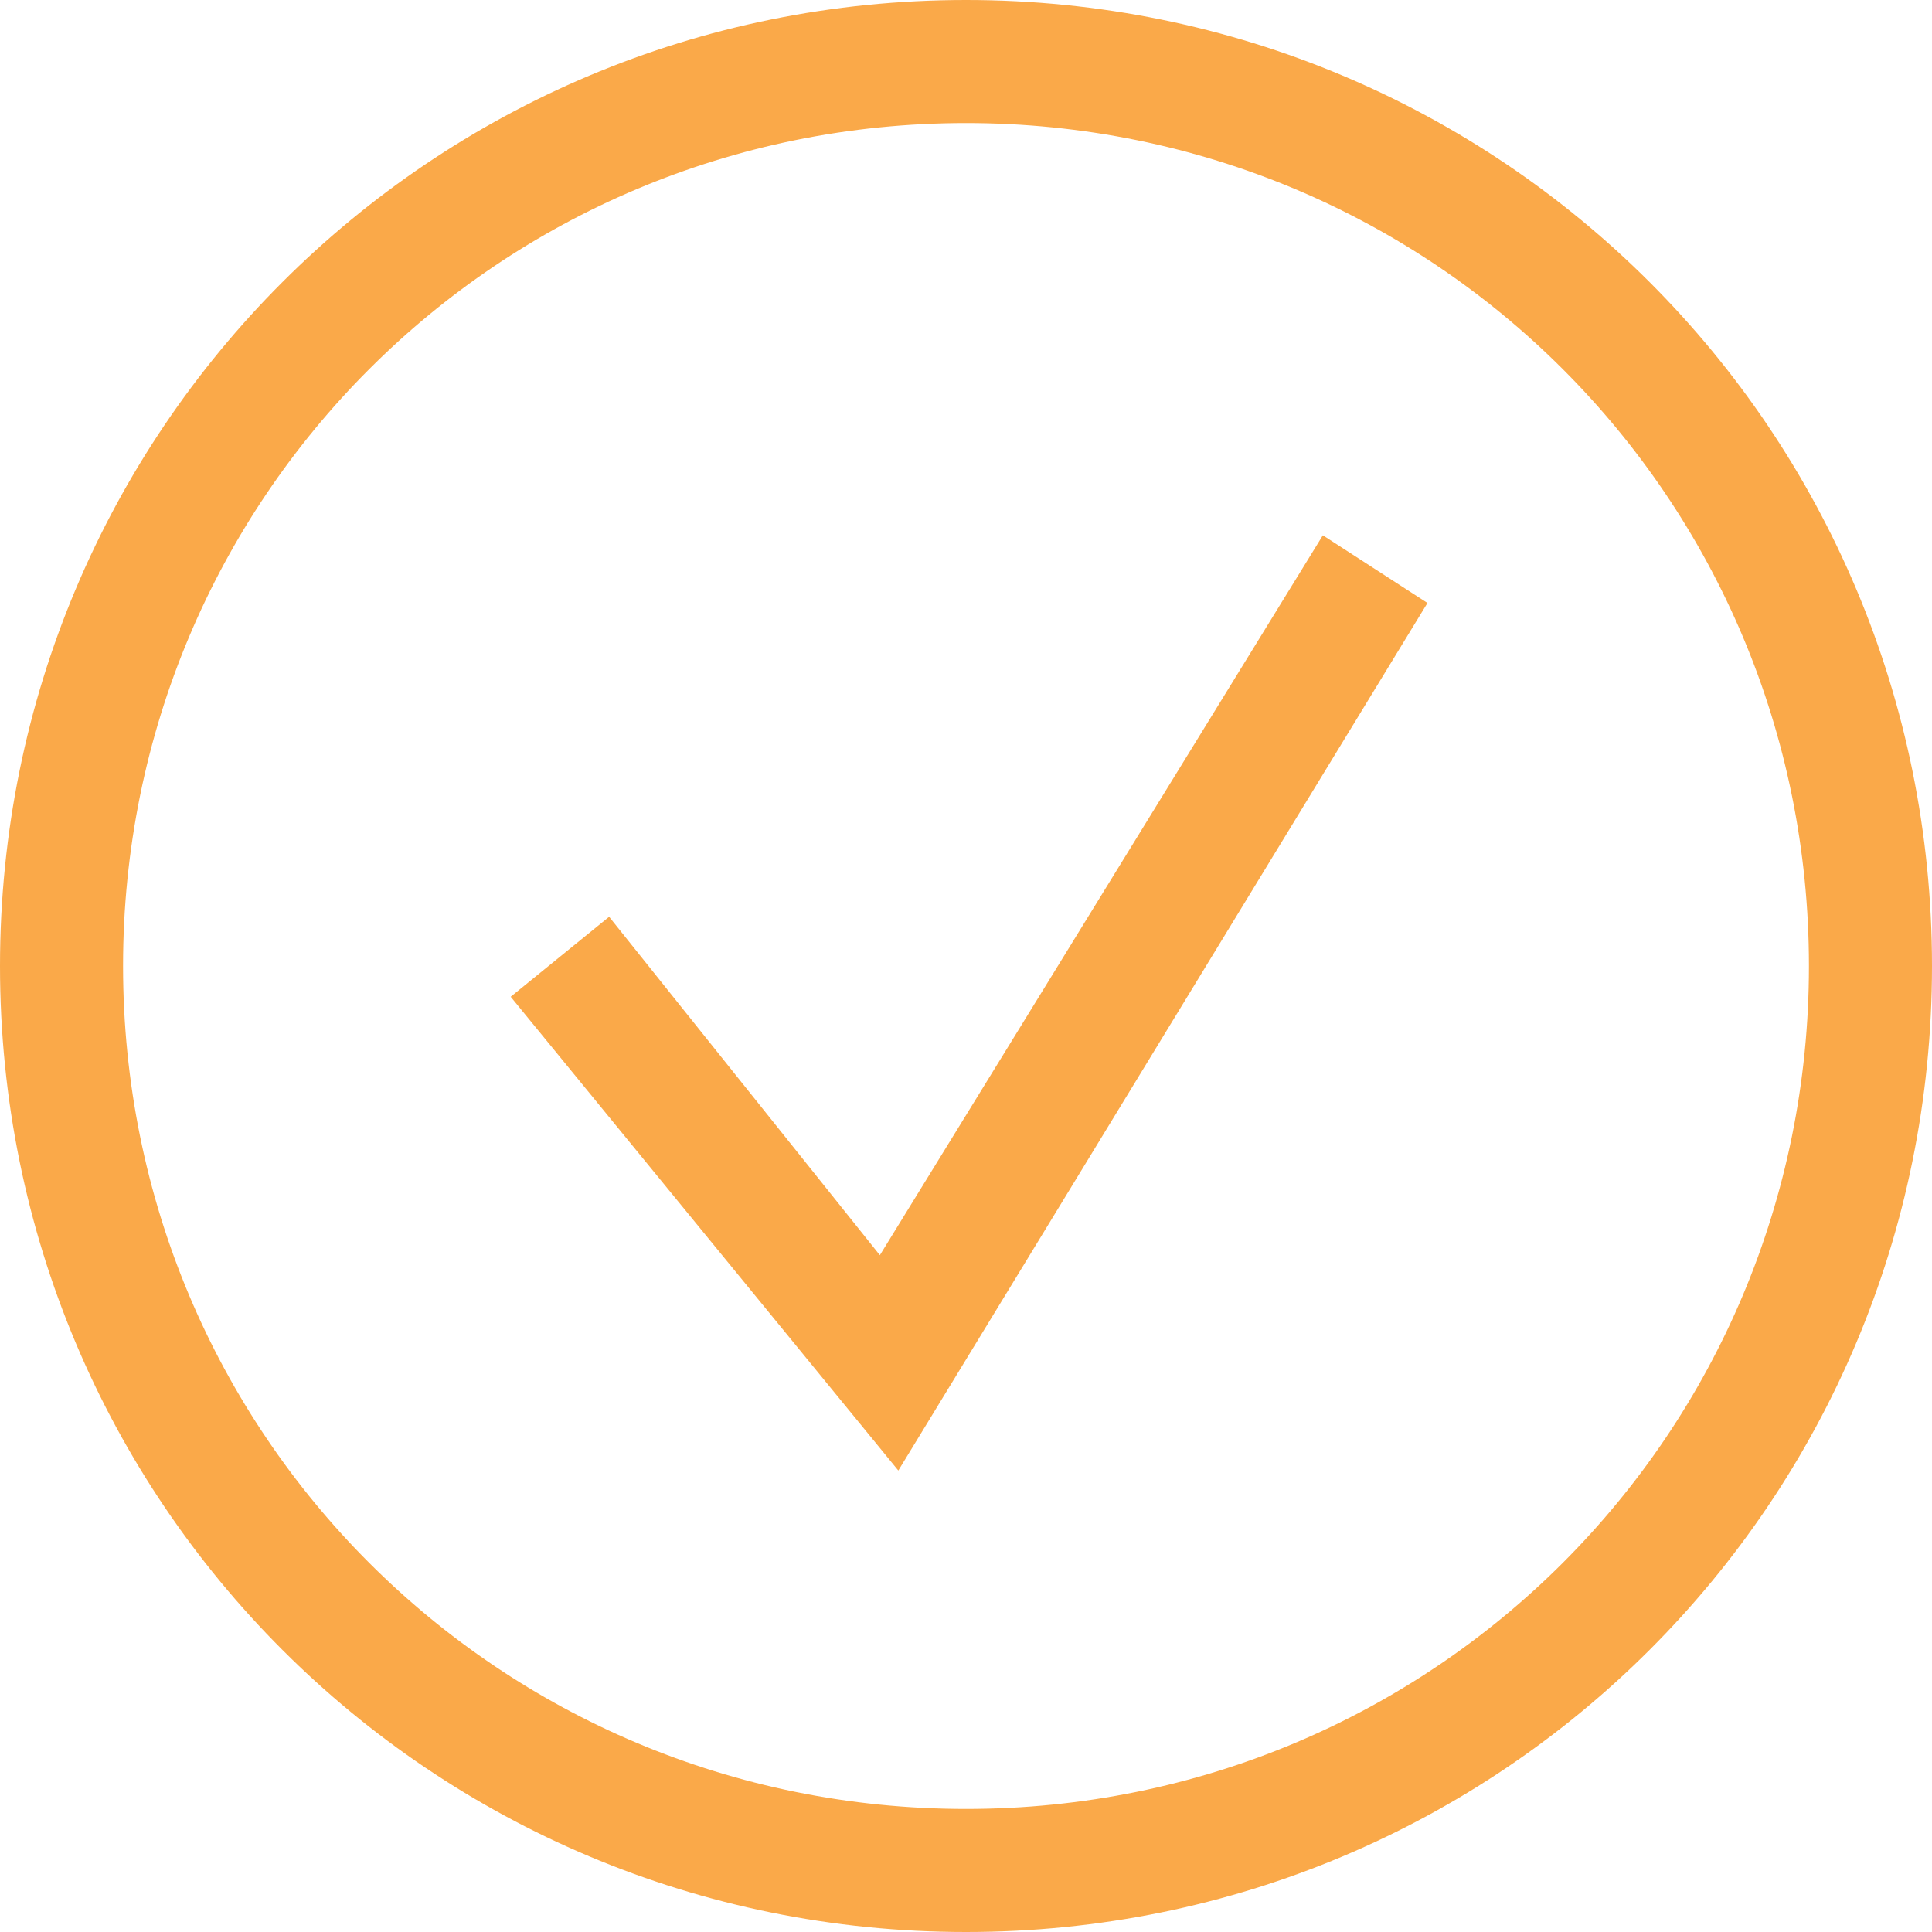 <?xml version="1.0" encoding="utf-8"?>
<!-- Generator: Adobe Illustrator 19.0.0, SVG Export Plug-In . SVG Version: 6.00 Build 0)  -->
<svg version="1.1" id="Layer_1" xmlns="http://www.w3.org/2000/svg" xmlns:xlink="http://www.w3.org/1999/xlink" x="0px" y="0px"
	 viewBox="0 0 31.4 31.4" style="enable-background:new 0 0 31.4 31.4;" xml:space="preserve">
<style type="text/css">
	.st0{fill:#FAA949;}
</style>
<g>
	<g id="XMLID_94_">
		<polygon id="XMLID_98_" class="st0" points="14.6,23.9 8.3,16.2 9.9,14.9 14.3,20.4 21.5,8.7 23.2,9.8 		"/>
		<path id="XMLID_95_" class="st0" d="M15.7,31.4C7,31.4,0,24.4,0,15.7S7,0,15.7,0c8.7,0,15.7,7,15.7,15.7S24.4,31.4,15.7,31.4z
			 M15.7,2C8.1,2,2,8.1,2,15.7c0,7.6,6.1,13.7,13.7,13.7c7.6,0,13.7-6.1,13.7-13.7C29.4,8.1,23.3,2,15.7,2z"/>
	</g>
</g>
</svg>
